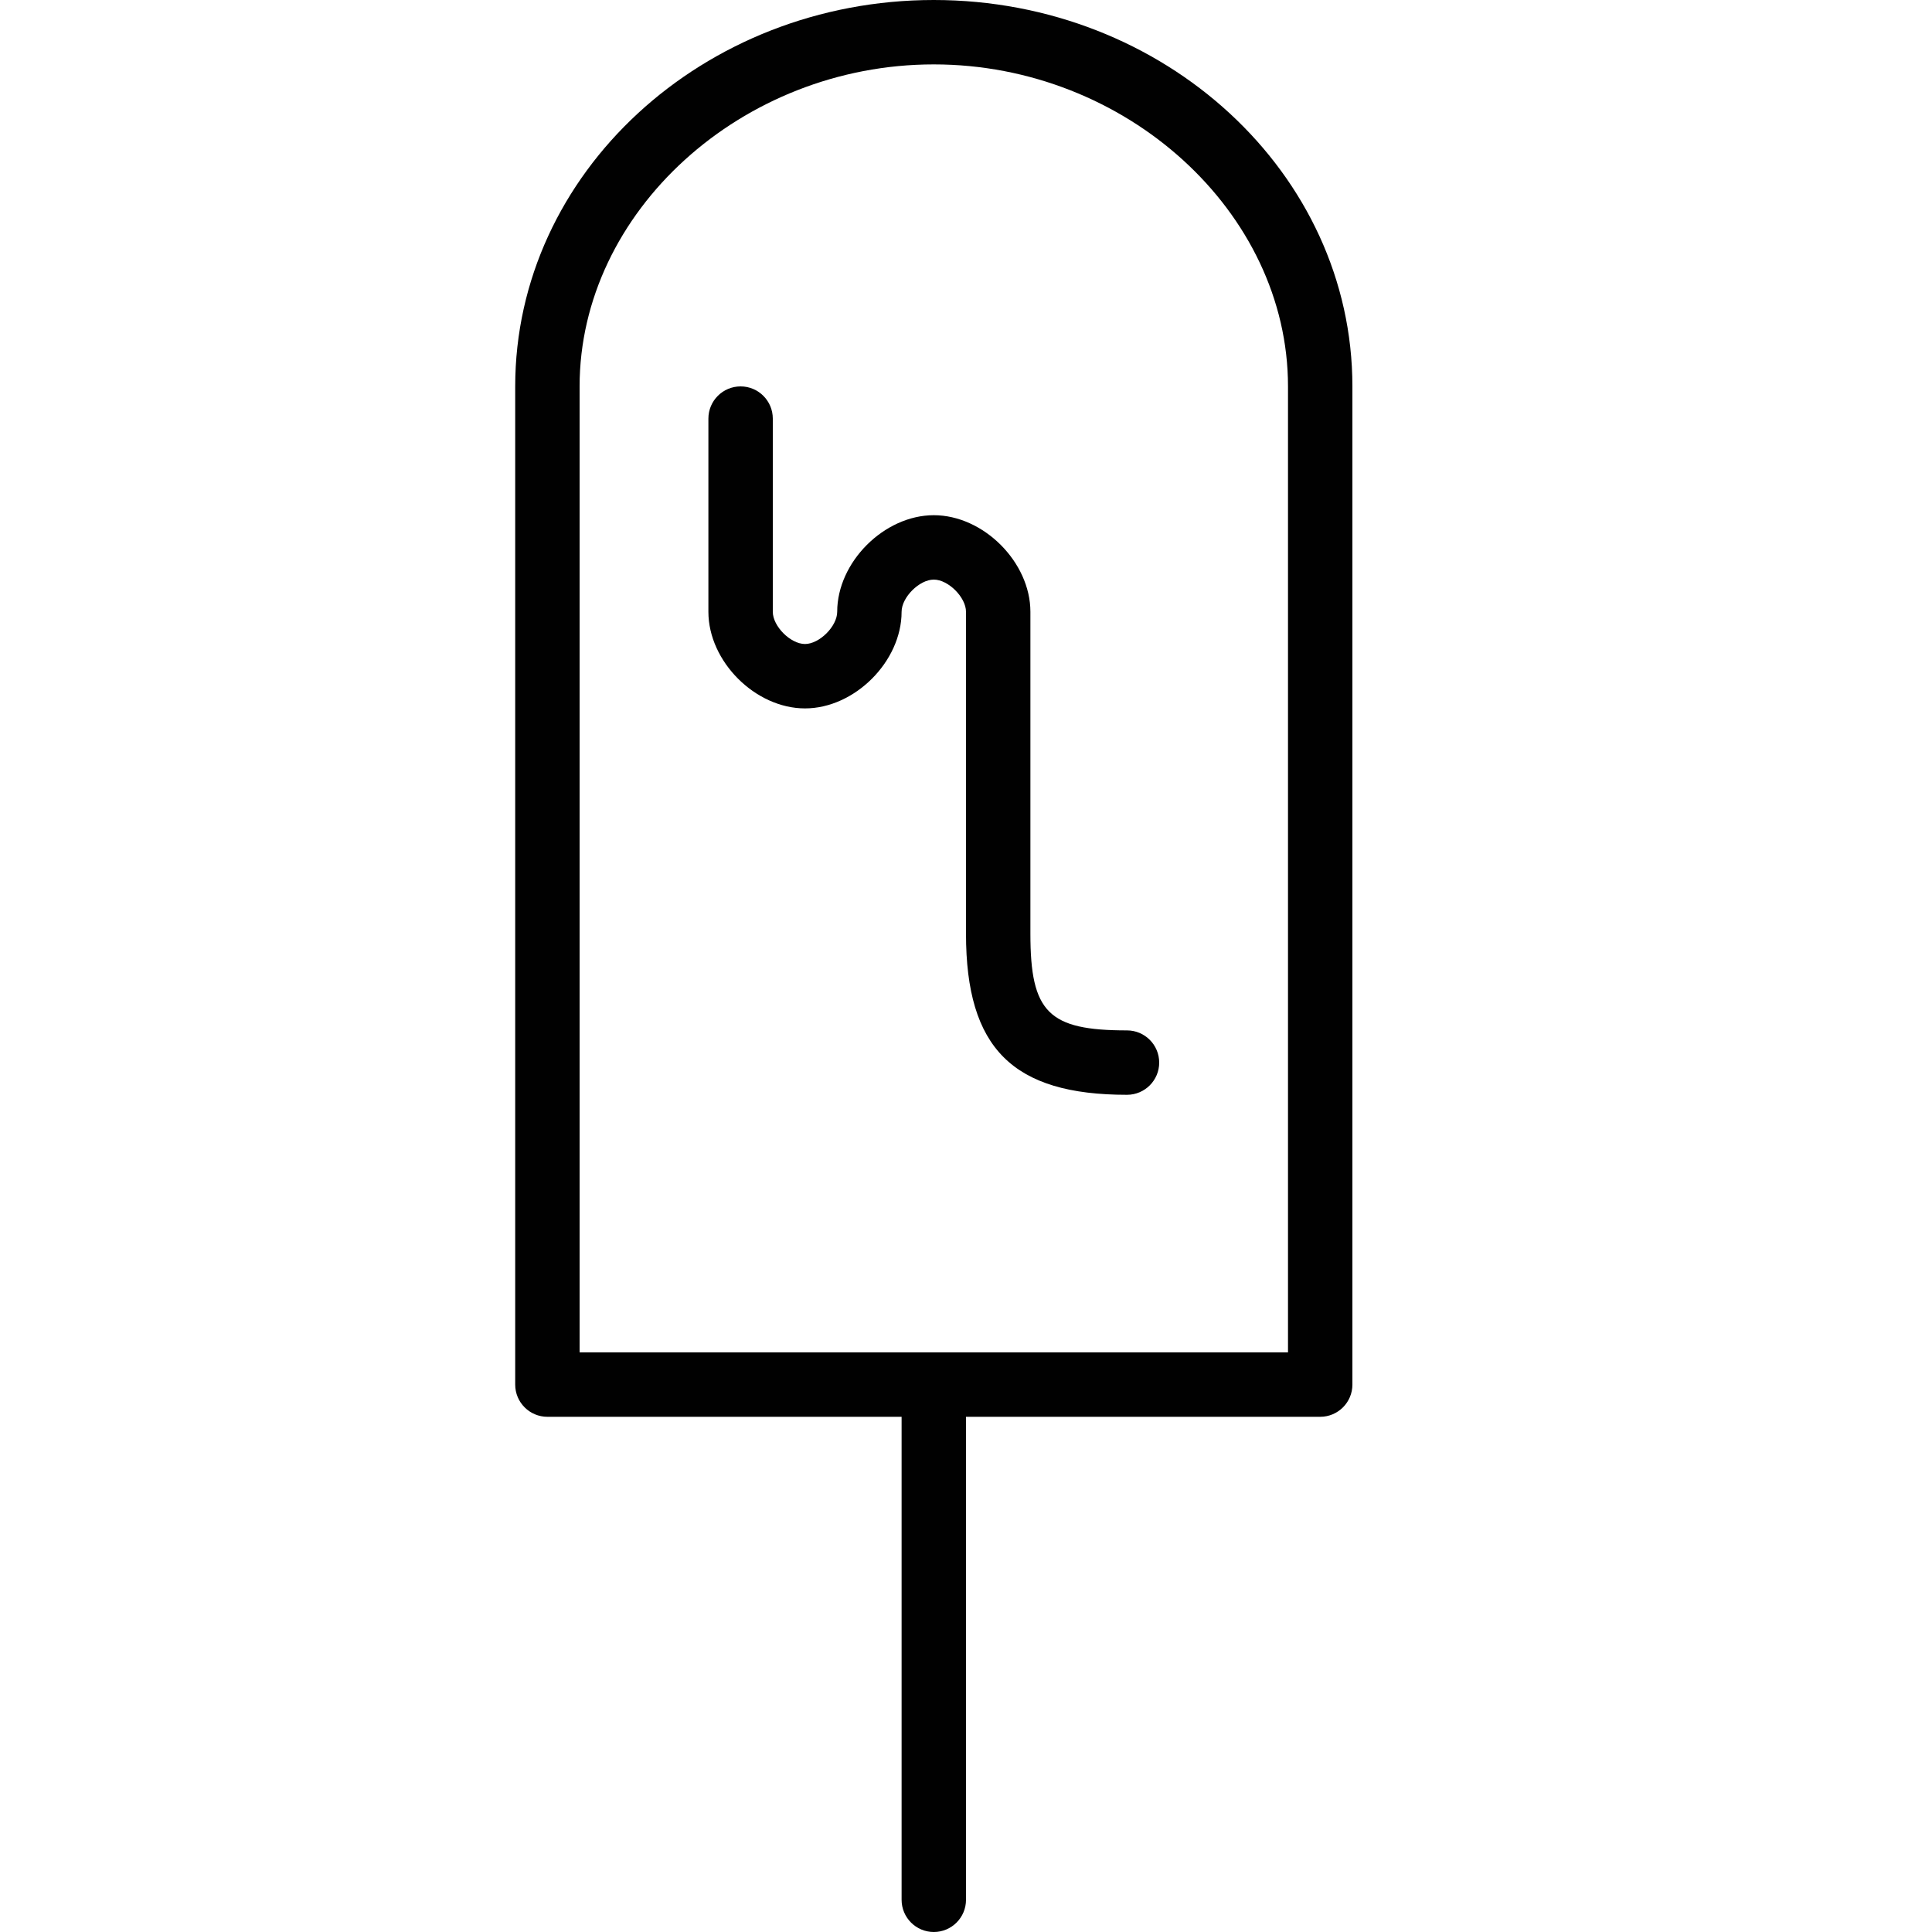 <?xml version="1.0" encoding="utf-8"?>
<!-- Generator: Adobe Illustrator 17.0.0, SVG Export Plug-In . SVG Version: 6.00 Build 0)  -->
<!DOCTYPE svg PUBLIC "-//W3C//DTD SVG 1.1//EN" "http://www.w3.org/Graphics/SVG/1.1/DTD/svg11.dtd">
<svg version="1.1" id="Layer_1" xmlns="http://www.w3.org/2000/svg" xmlns:xlink="http://www.w3.org/1999/xlink" x="0px" y="0px"
	 width="60px" height="60px" viewBox="0 0 60 60" enable-background="new 0 0 60 60" xml:space="preserve">
<g>
	<path fill="#010101" d="M29,60c0.552,0,1-0.448,1-1V44h11c0.552,0,1-0.448,1-1V12c0-6.617-5.832-12-13-12S16,5.383,16,12v31
		c0,0.552,0.448,1,1,1h11v15C28,59.552,28.448,60,29,60z M18,12c0-5.42,5.038-10,11-10s11,4.58,11,10v30H18V12z"/>
	<path fill="#010101" d="M30,19v10c0,3.551,1.449,5,5,5c0.552,0,1-0.448,1-1s-0.448-1-1-1c-2.439,0-3-0.561-3-3V19
		c0-1.542-1.458-3-3-3s-3,1.458-3,3c0,0.449-0.551,1-1,1s-1-0.551-1-1v-6c0-0.552-0.448-1-1-1s-1,0.448-1,1v6c0,1.542,1.458,3,3,3
		s3-1.458,3-3c0-0.449,0.551-1,1-1S30,18.551,30,19z"/>
</g>
</svg>
